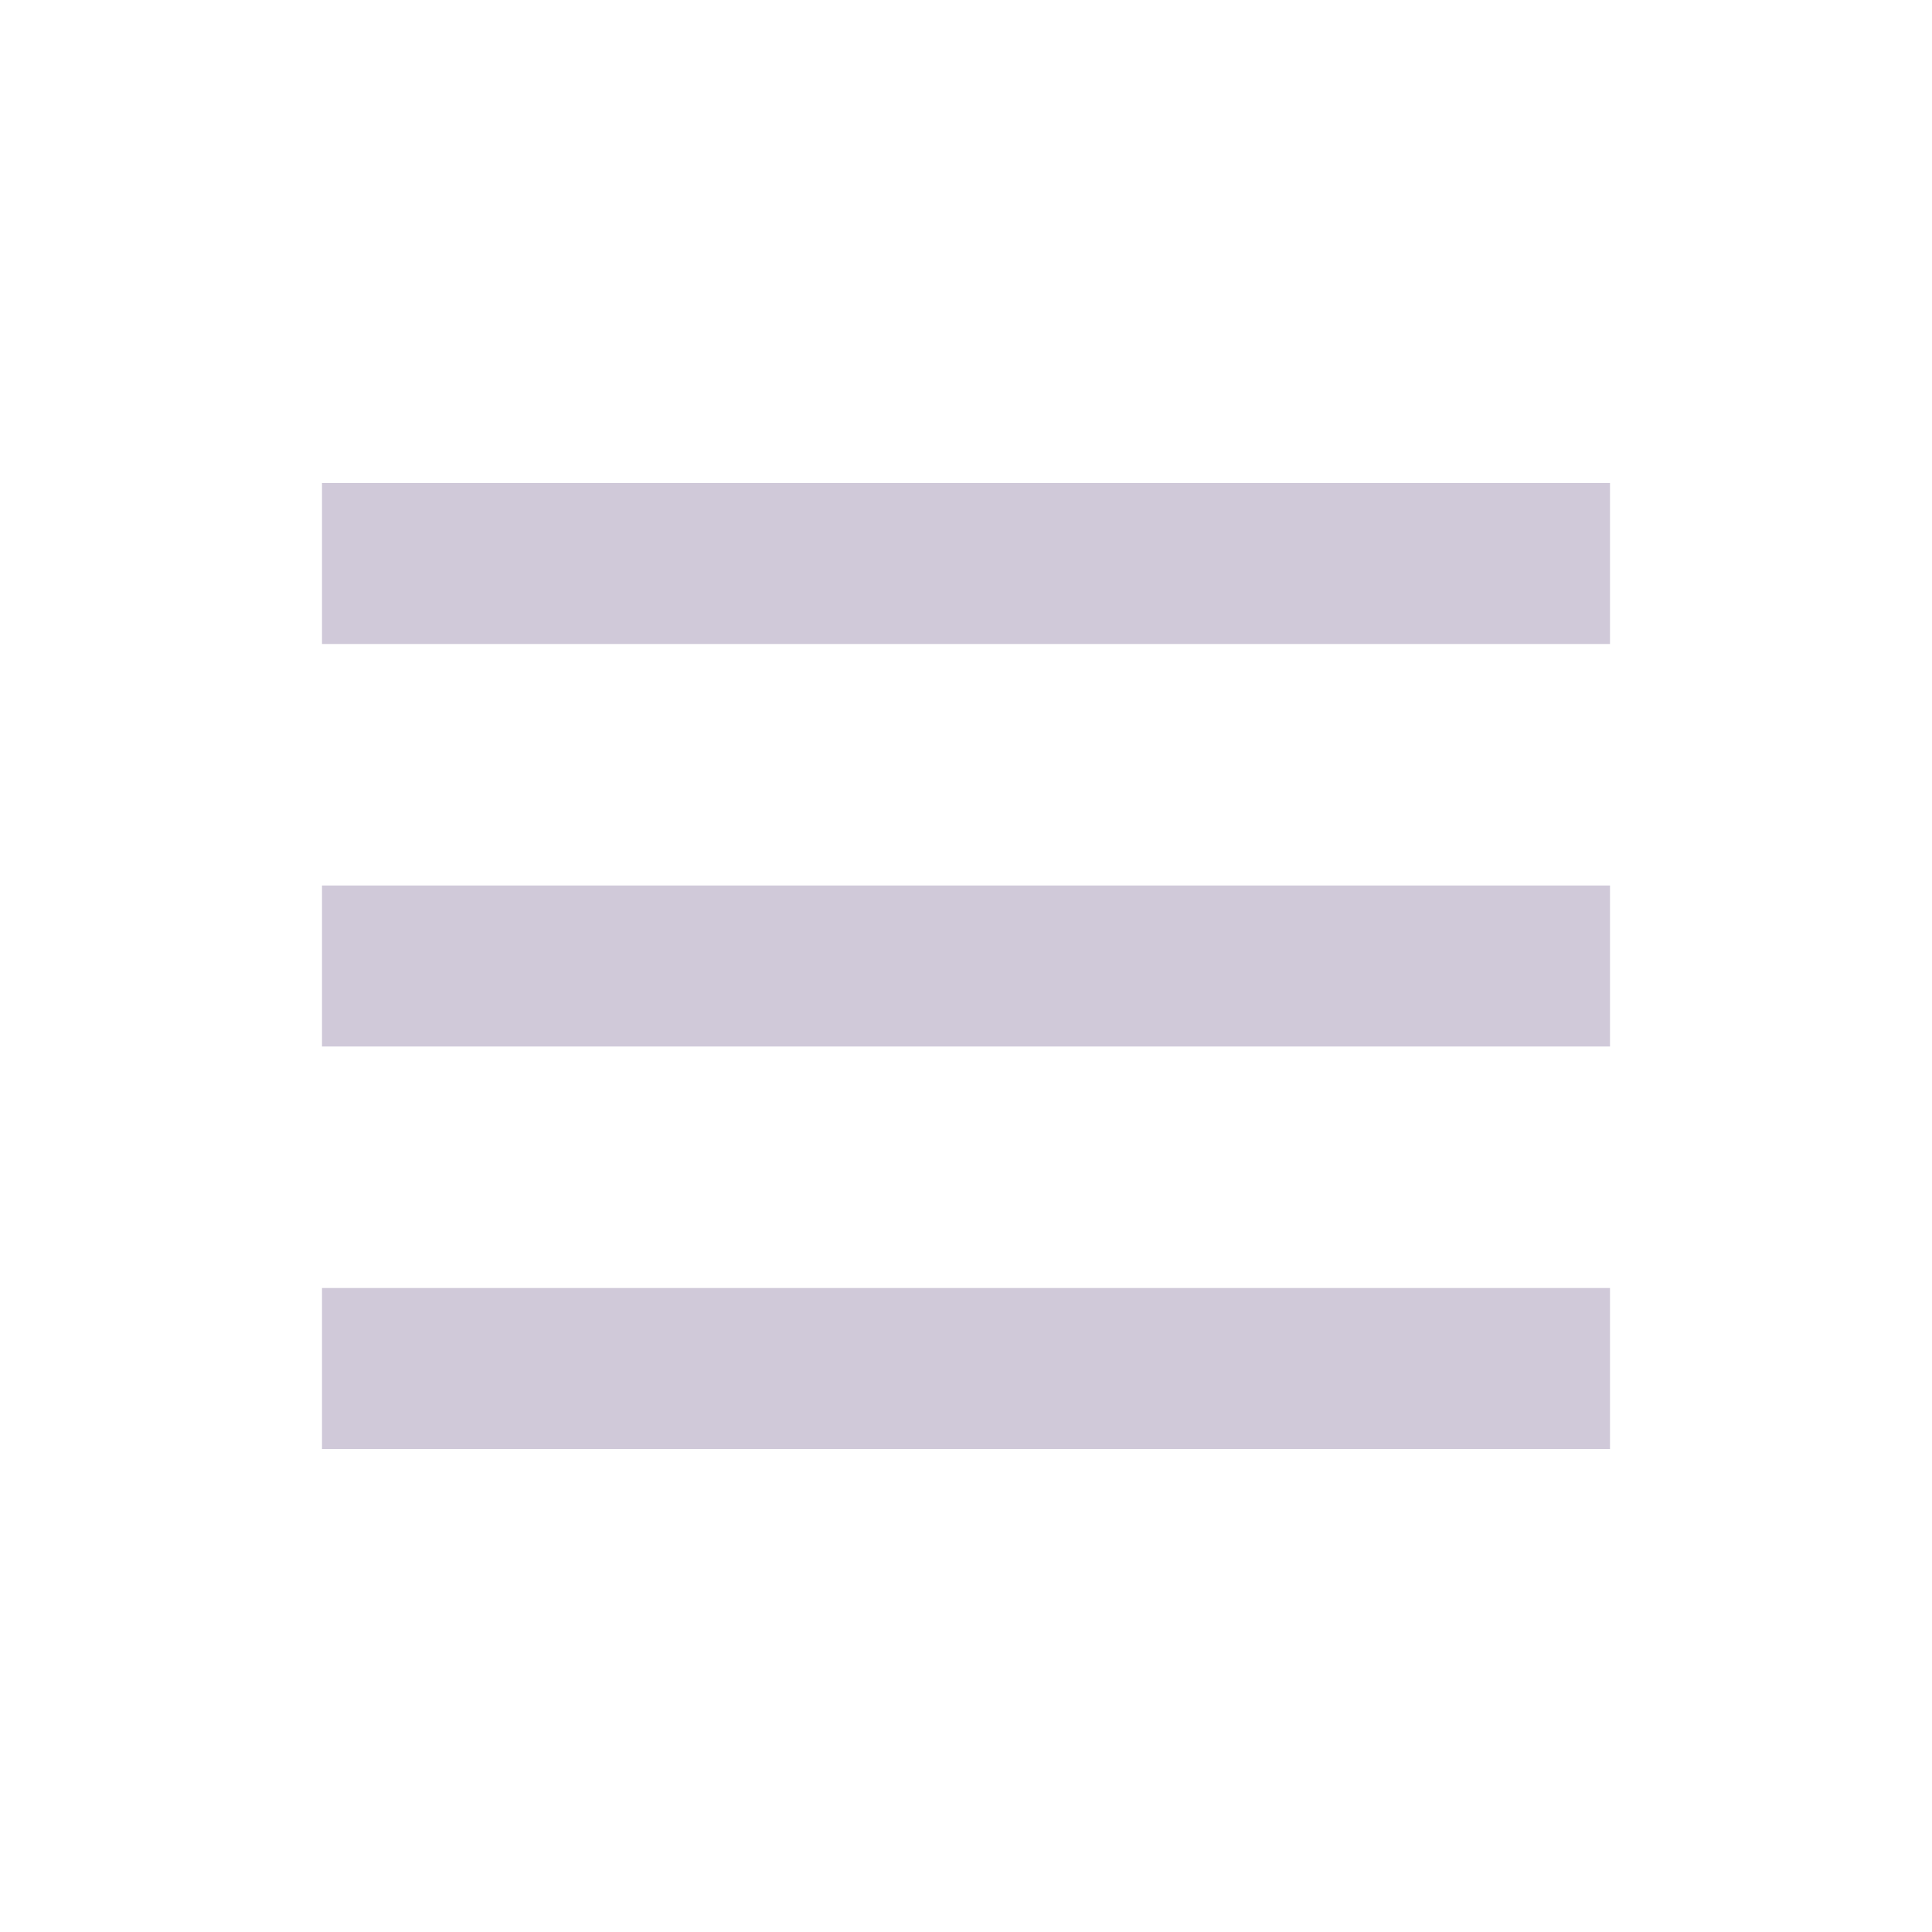 <svg width="24" height="24" viewBox="0 0 24 24" fill="none" xmlns="http://www.w3.org/2000/svg">
<g id="Menu old">
<path id="Union" fill-rule="evenodd" clip-rule="evenodd" d="M4 6L20 6L20 8L4 8L4 6ZM4 11L20 11L20 13L4 13L4 11ZM20 16L4 16L4 18L20 18L20 16Z" fill="#D0C9D9"/>
</g>
</svg>
